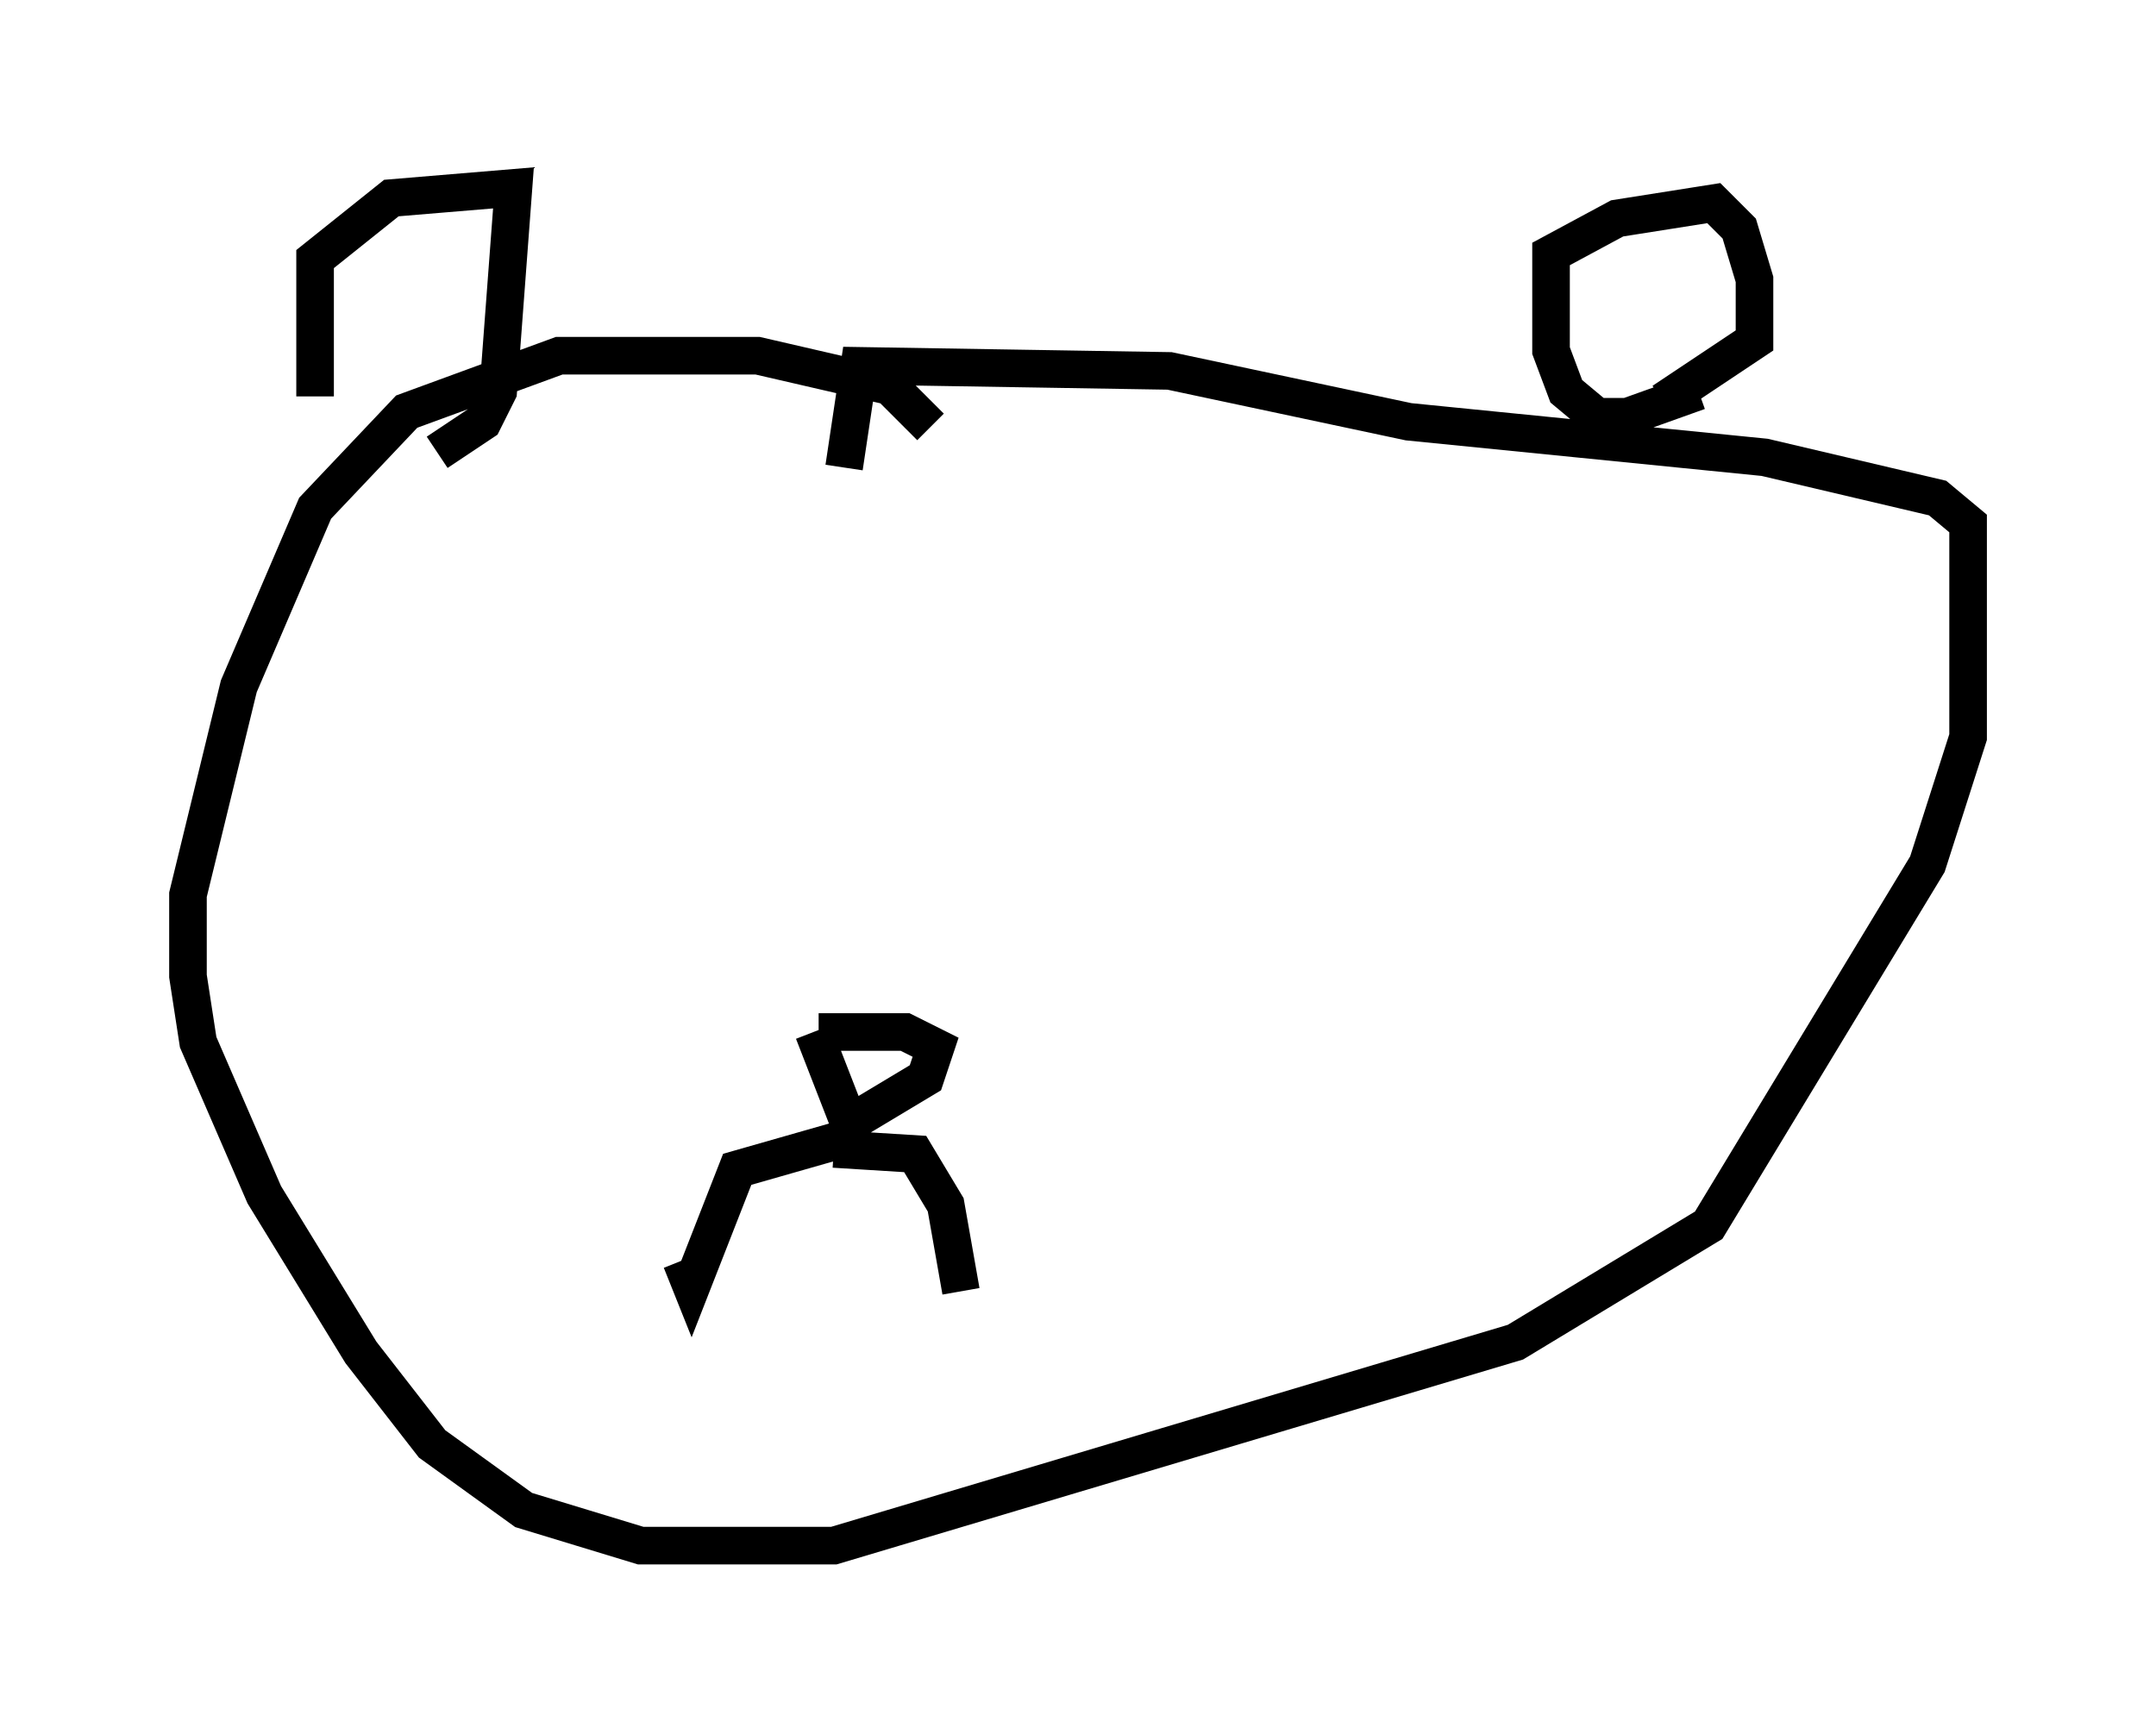 <?xml version="1.0" encoding="utf-8" ?>
<svg baseProfile="full" height="46.13" version="1.1" width="57.361" xmlns="http://www.w3.org/2000/svg" xmlns:ev="http://www.w3.org/2001/xml-events" xmlns:xlink="http://www.w3.org/1999/xlink"><defs /><rect fill="white" height="46.13" width="57.361" x="0" y="0" /><path d="M11.36, 12.578 m-2.977, -2.03 l0.0, -3.654 2.03, -1.624 l3.248, -0.271 -0.406, 5.413 l-0.406, 0.812 -1.218, 0.812 m33.559, -1.624 l-1.894, 0.677 -0.812, 0.0 l-0.812, -0.677 -0.406, -1.083 l0.0, -2.571 1.759, -0.947 l2.571, -0.406 0.677, 0.677 l0.406, 1.353 0.0, 1.624 l-2.436, 1.624 m-19.486, 0.677 l-1.083, -1.083 -3.518, -0.812 l-5.277, 0.0 -4.059, 1.488 l-2.436, 2.571 -2.03, 4.736 l-1.353, 5.548 0.0, 2.165 l0.271, 1.759 1.759, 4.059 l2.571, 4.195 1.894, 2.436 l2.436, 1.759 3.112, 0.947 l5.142, 0.0 18.132, -5.413 l5.142, -3.112 5.819, -9.607 l1.083, -3.383 0.0, -5.683 l-0.812, -0.677 -4.601, -1.083 l-9.472, -0.947 -6.36, -1.353 l-8.254, -0.135 -0.406, 2.706 m-0.677, 15.02 l2.3, 0.0 0.812, 0.406 l-0.271, 0.812 -2.03, 1.218 l-0.947, -2.436 m0.812, 2.842 l-2.842, 0.812 -1.218, 3.112 l-0.271, -0.677 m4.059, -2.977 l2.165, 0.135 0.812, 1.353 l0.406, 2.3 " fill="none" stroke="black" stroke-width="1" /></svg>